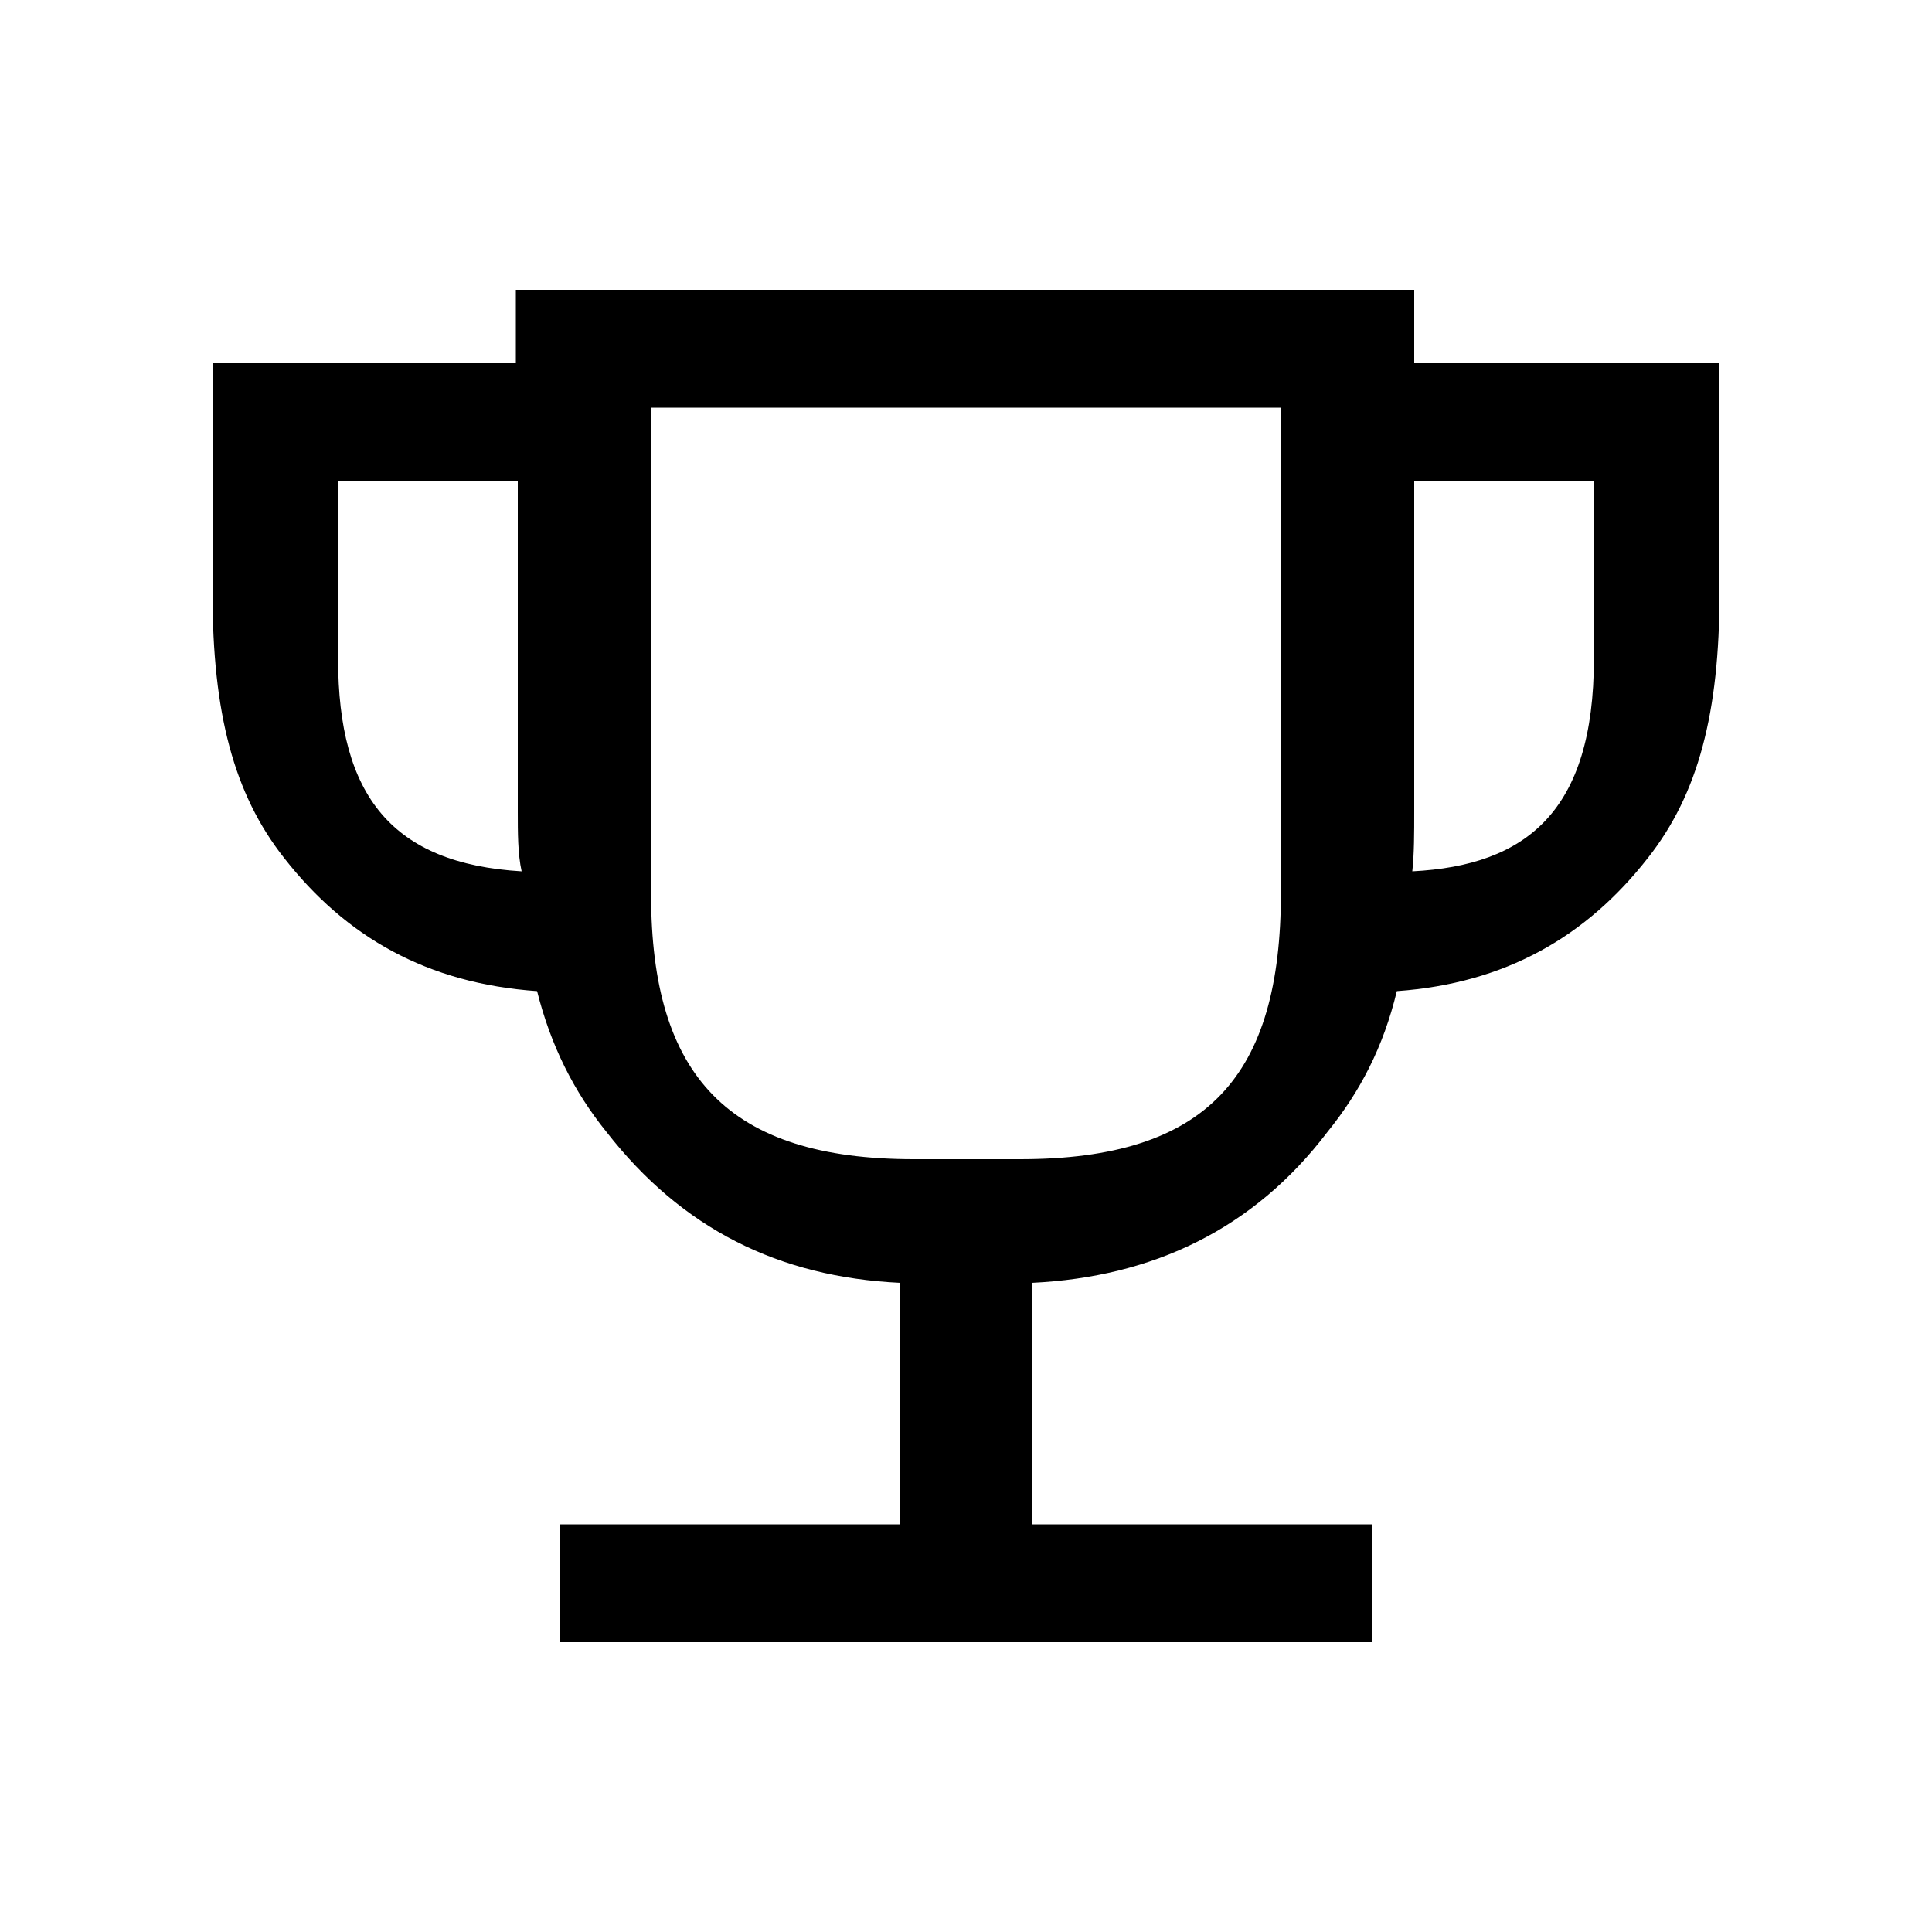 <svg xmlns="http://www.w3.org/2000/svg" width="24" height="24" fill="none" viewBox="0 0 24 24"><path fill="#000" d="M6.96 20.4H17.04V18.936H12.816V15.936C14.328 15.864 15.576 15.264 16.488 14.064C16.896 13.56 17.184 13.008 17.352 12.312C18.696 12.216 19.704 11.64 20.472 10.656C21.096 9.864 21.36 8.856 21.36 7.368V4.512H17.568V3.6H6.408V4.512H2.64V7.368C2.64 8.856 2.904 9.864 3.528 10.656C4.296 11.64 5.304 12.216 6.672 12.312C6.84 12.984 7.128 13.56 7.536 14.064C8.472 15.264 9.672 15.864 11.184 15.936V18.936H6.96V20.4ZM4.2 8.184V5.976H6.432V10.08C6.432 10.344 6.432 10.608 6.48 10.824C4.872 10.728 4.2 9.888 4.2 8.184ZM8.088 11.112V5.064H15.912V11.088C15.912 13.368 15 14.4 12.672 14.4H11.352C9.048 14.4 8.088 13.368 8.088 11.112ZM17.544 10.824C17.568 10.608 17.568 10.344 17.568 10.08V5.976H19.8V8.184C19.8 10.08 18.96 10.752 17.544 10.824Z"/></svg>